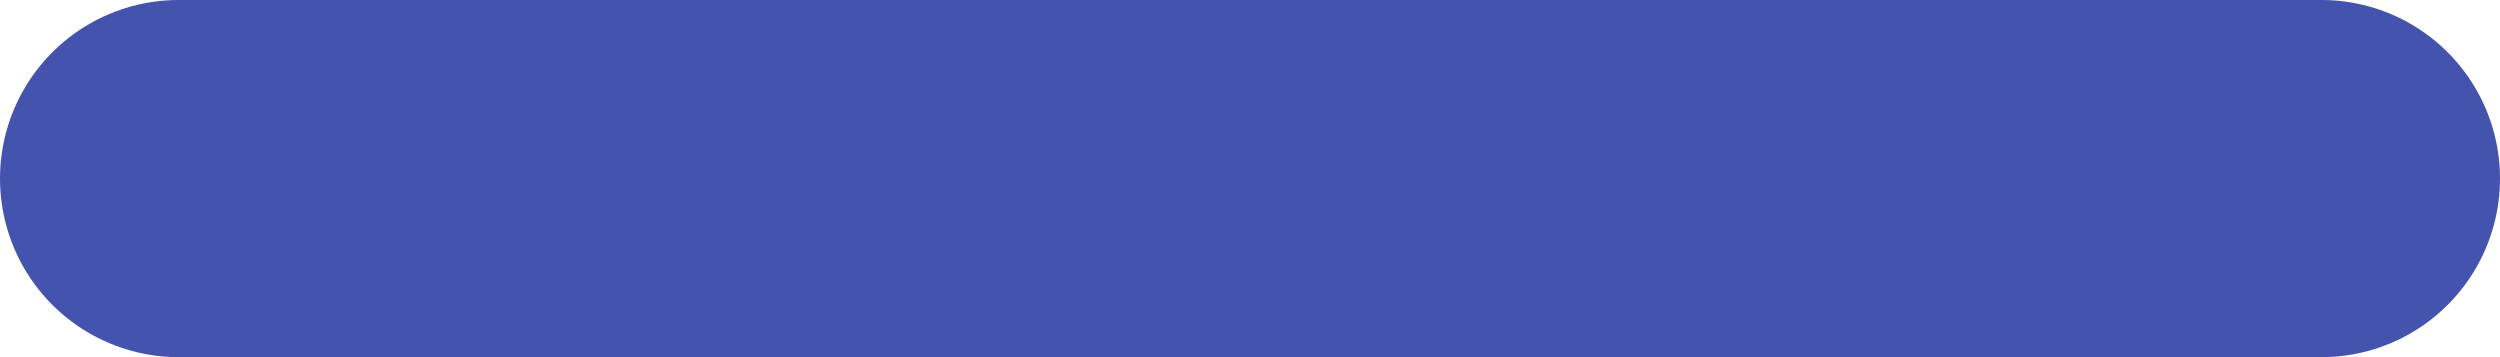<svg width="14" height="2" viewBox="0 0 14 2" fill="none" xmlns="http://www.w3.org/2000/svg">
<path d="M1 1L7 1L13 1" stroke="#4453AD" stroke-width="2" stroke-linecap="round" stroke-linejoin="round"/>
</svg>
